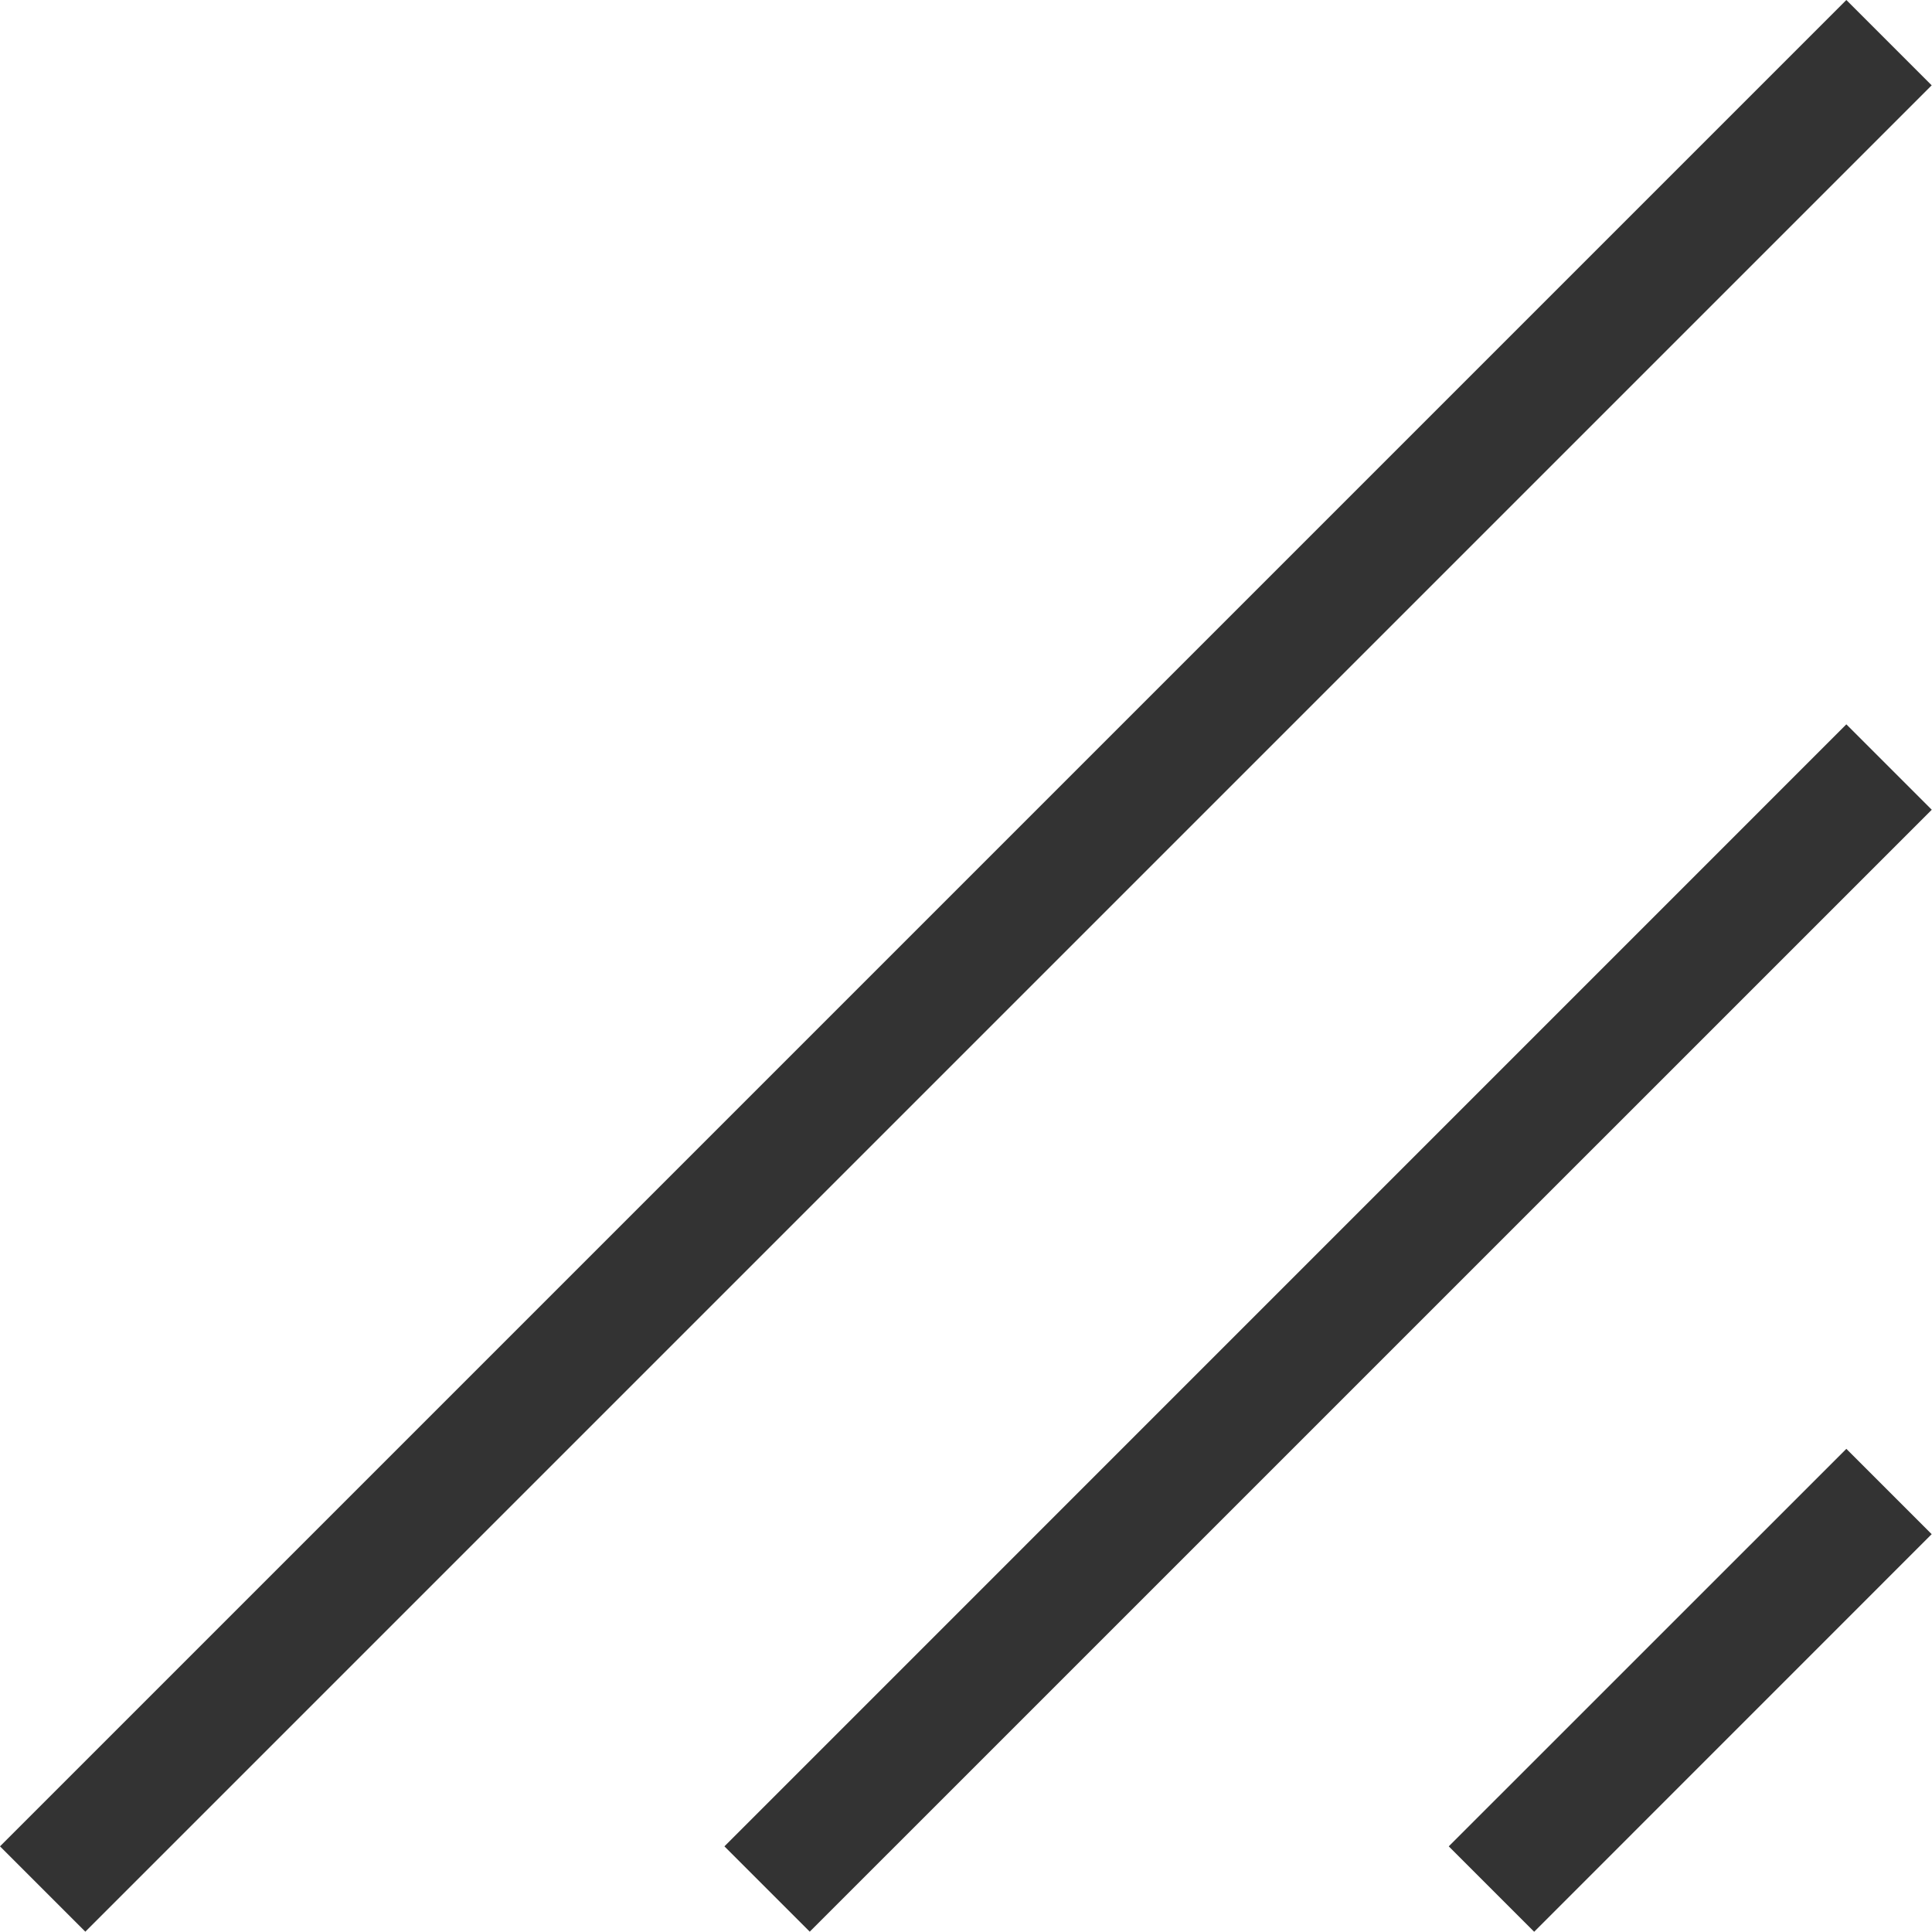 <svg width="24" height="24" viewBox="0 0 24 24" fill="none" xmlns="http://www.w3.org/2000/svg">
<path d="M17.997 22.936L22.936 17.998L23.996 19.058L19.058 23.997L17.997 22.936Z" fill="#333333"/>
<path d="M8.999 22.936L22.936 8.998L23.997 10.059L10.059 23.996L8.999 22.936Z" fill="#333333"/>
<path d="M0 22.936L22.936 -0L23.996 1.06L1.06 23.996L0 22.936Z" fill="#333333"/>
</svg>

